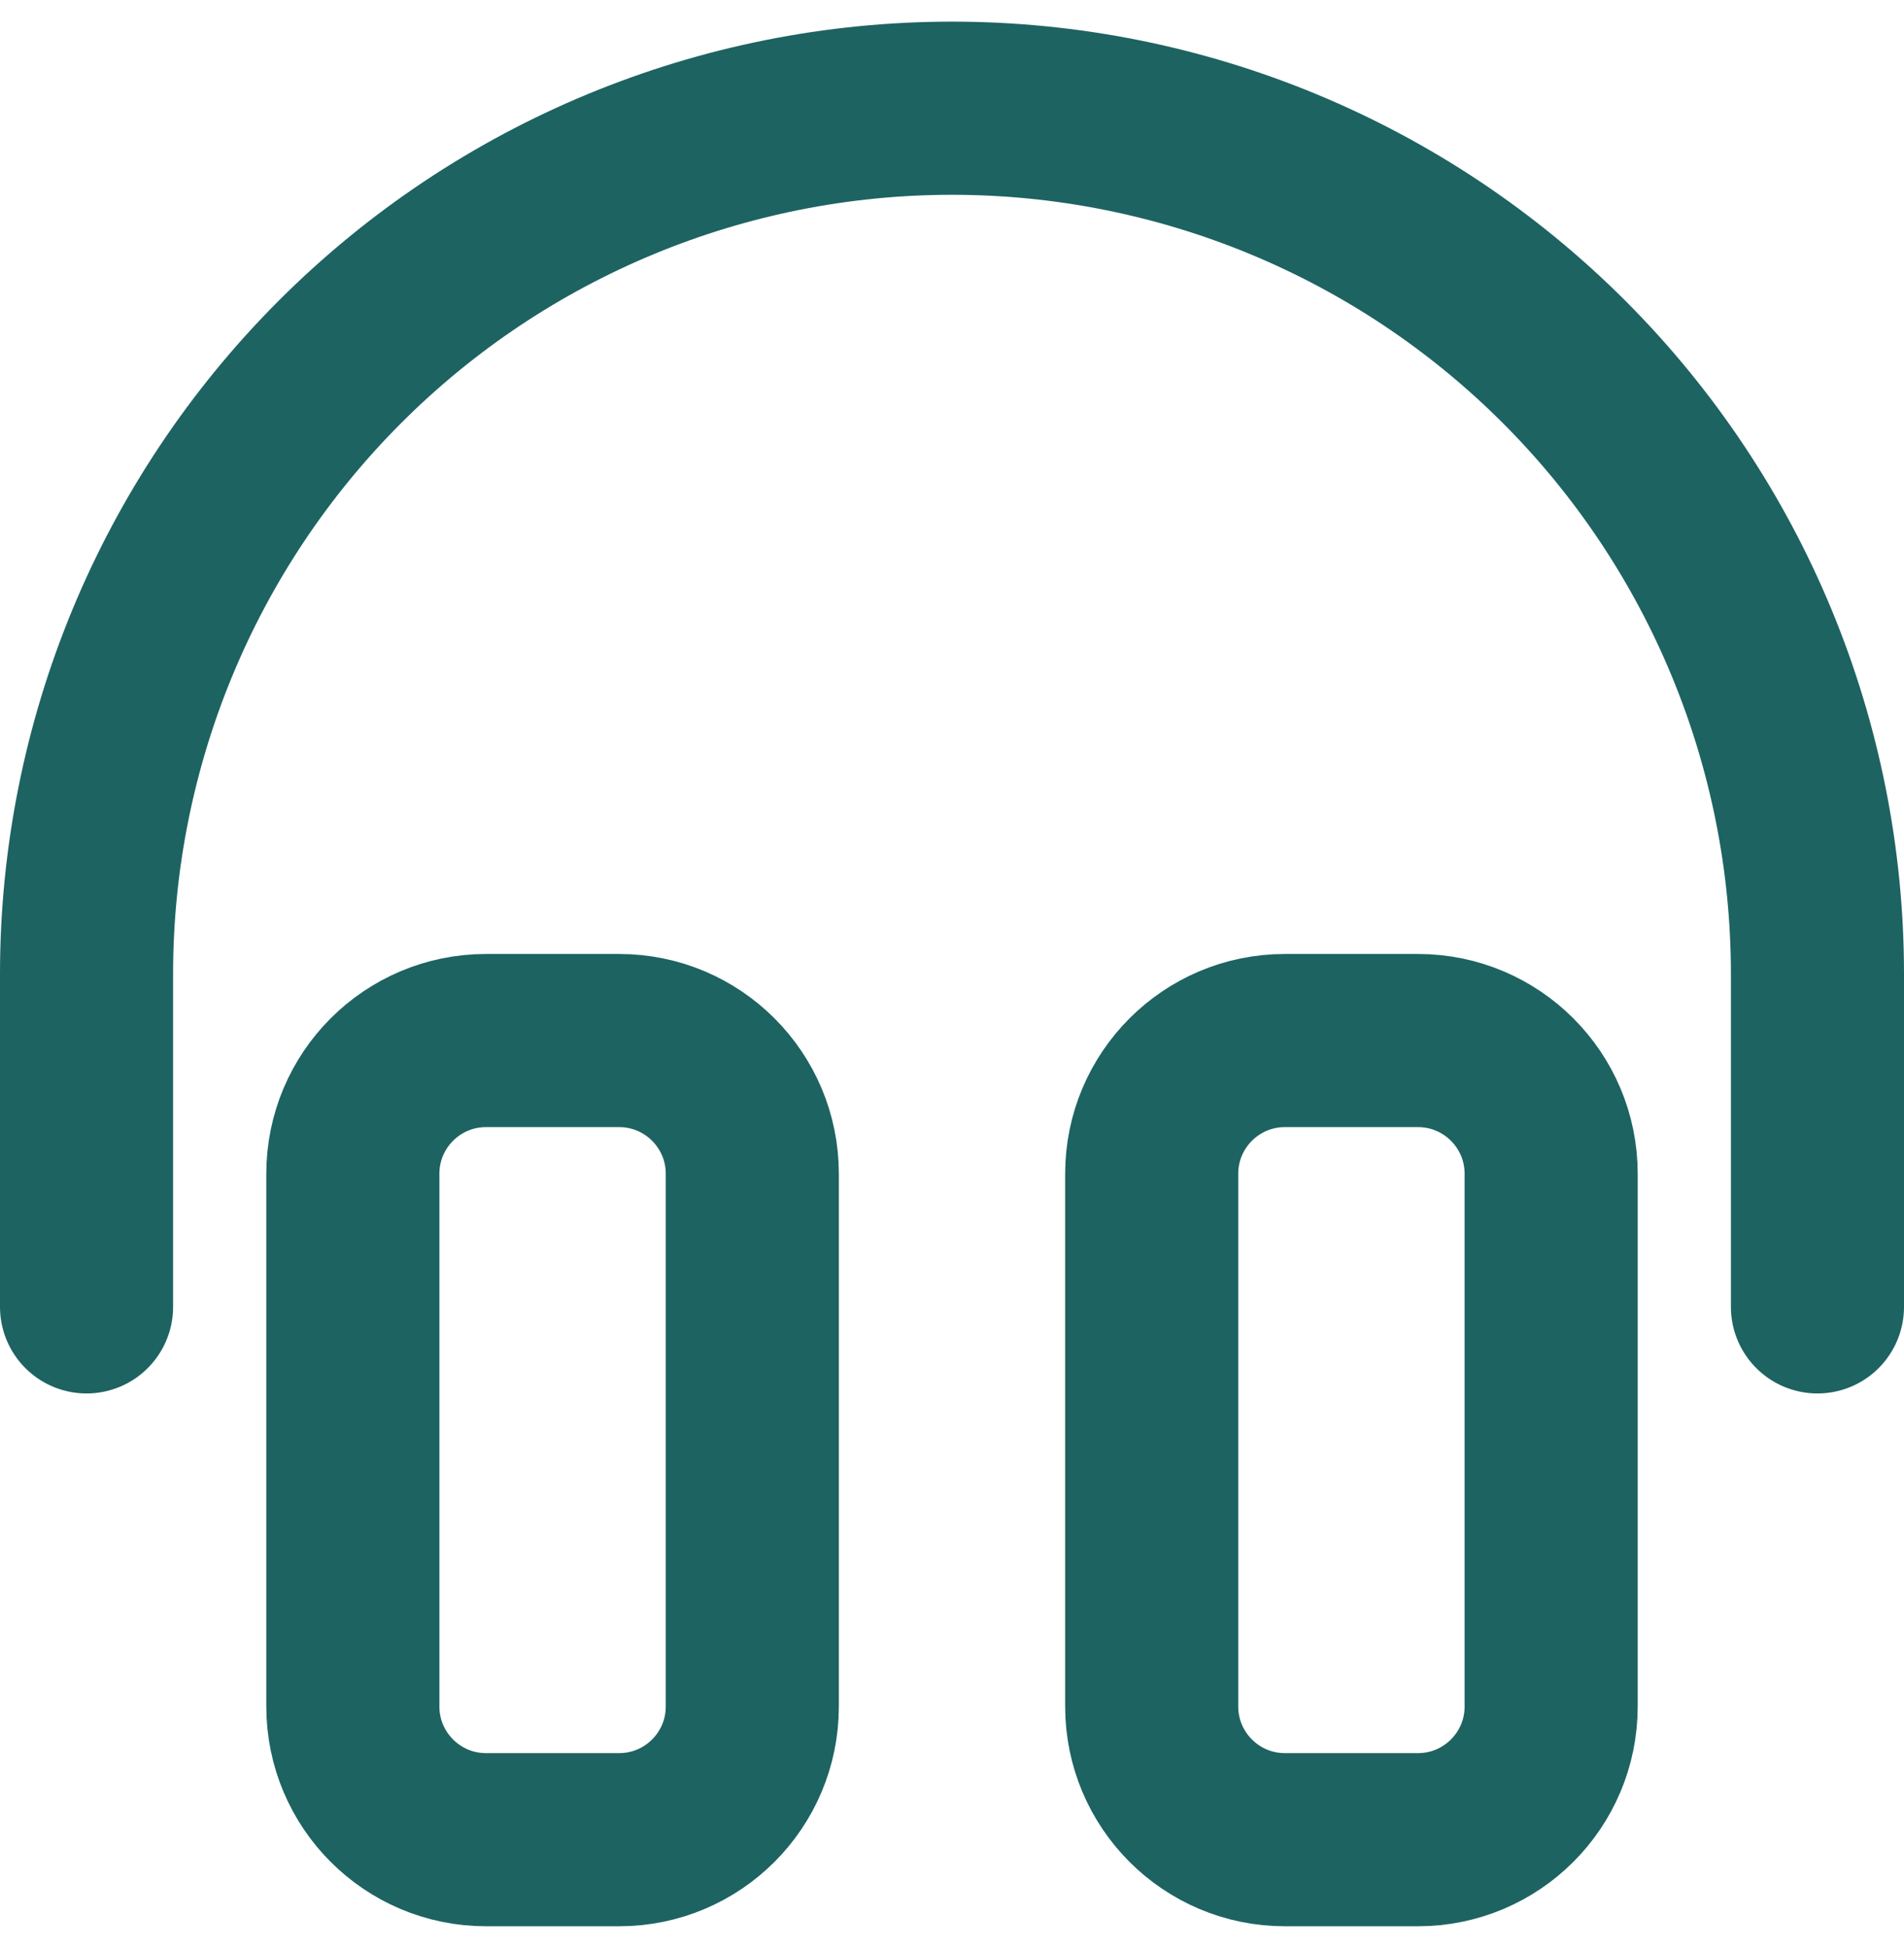 <svg width="44" height="45" viewBox="0 0 44 45" fill="none" xmlns="http://www.w3.org/2000/svg">
<path d="M14.308 24.039H11.231C9.532 24.039 8.154 25.417 8.154 27.116V39.424C8.154 41.123 9.532 42.501 11.231 42.501H14.308C16.008 42.501 17.385 41.123 17.385 39.424V27.116C17.385 25.417 16.008 24.039 14.308 24.039Z" stroke="#1D6362" stroke-width="4" stroke-linecap="round" stroke-linejoin="round"/>
<path d="M32.769 24.039H29.692C27.993 24.039 26.615 25.417 26.615 27.116V39.424C26.615 41.123 27.993 42.501 29.692 42.501H32.769C34.468 42.501 35.846 41.123 35.846 39.424V27.116C35.846 25.417 34.468 24.039 32.769 24.039Z" stroke="#1D6362" stroke-width="4" stroke-linecap="round" stroke-linejoin="round"/>
<path d="M2 30.192V22.5C2 17.196 4.107 12.109 7.858 8.358C11.609 4.607 16.696 2.5 22 2.5C27.304 2.5 32.391 4.607 36.142 8.358C39.893 12.109 42 17.196 42 22.5V30.192" stroke="#1D6362" stroke-width="4" stroke-linecap="round" stroke-linejoin="round"/>
</svg>
